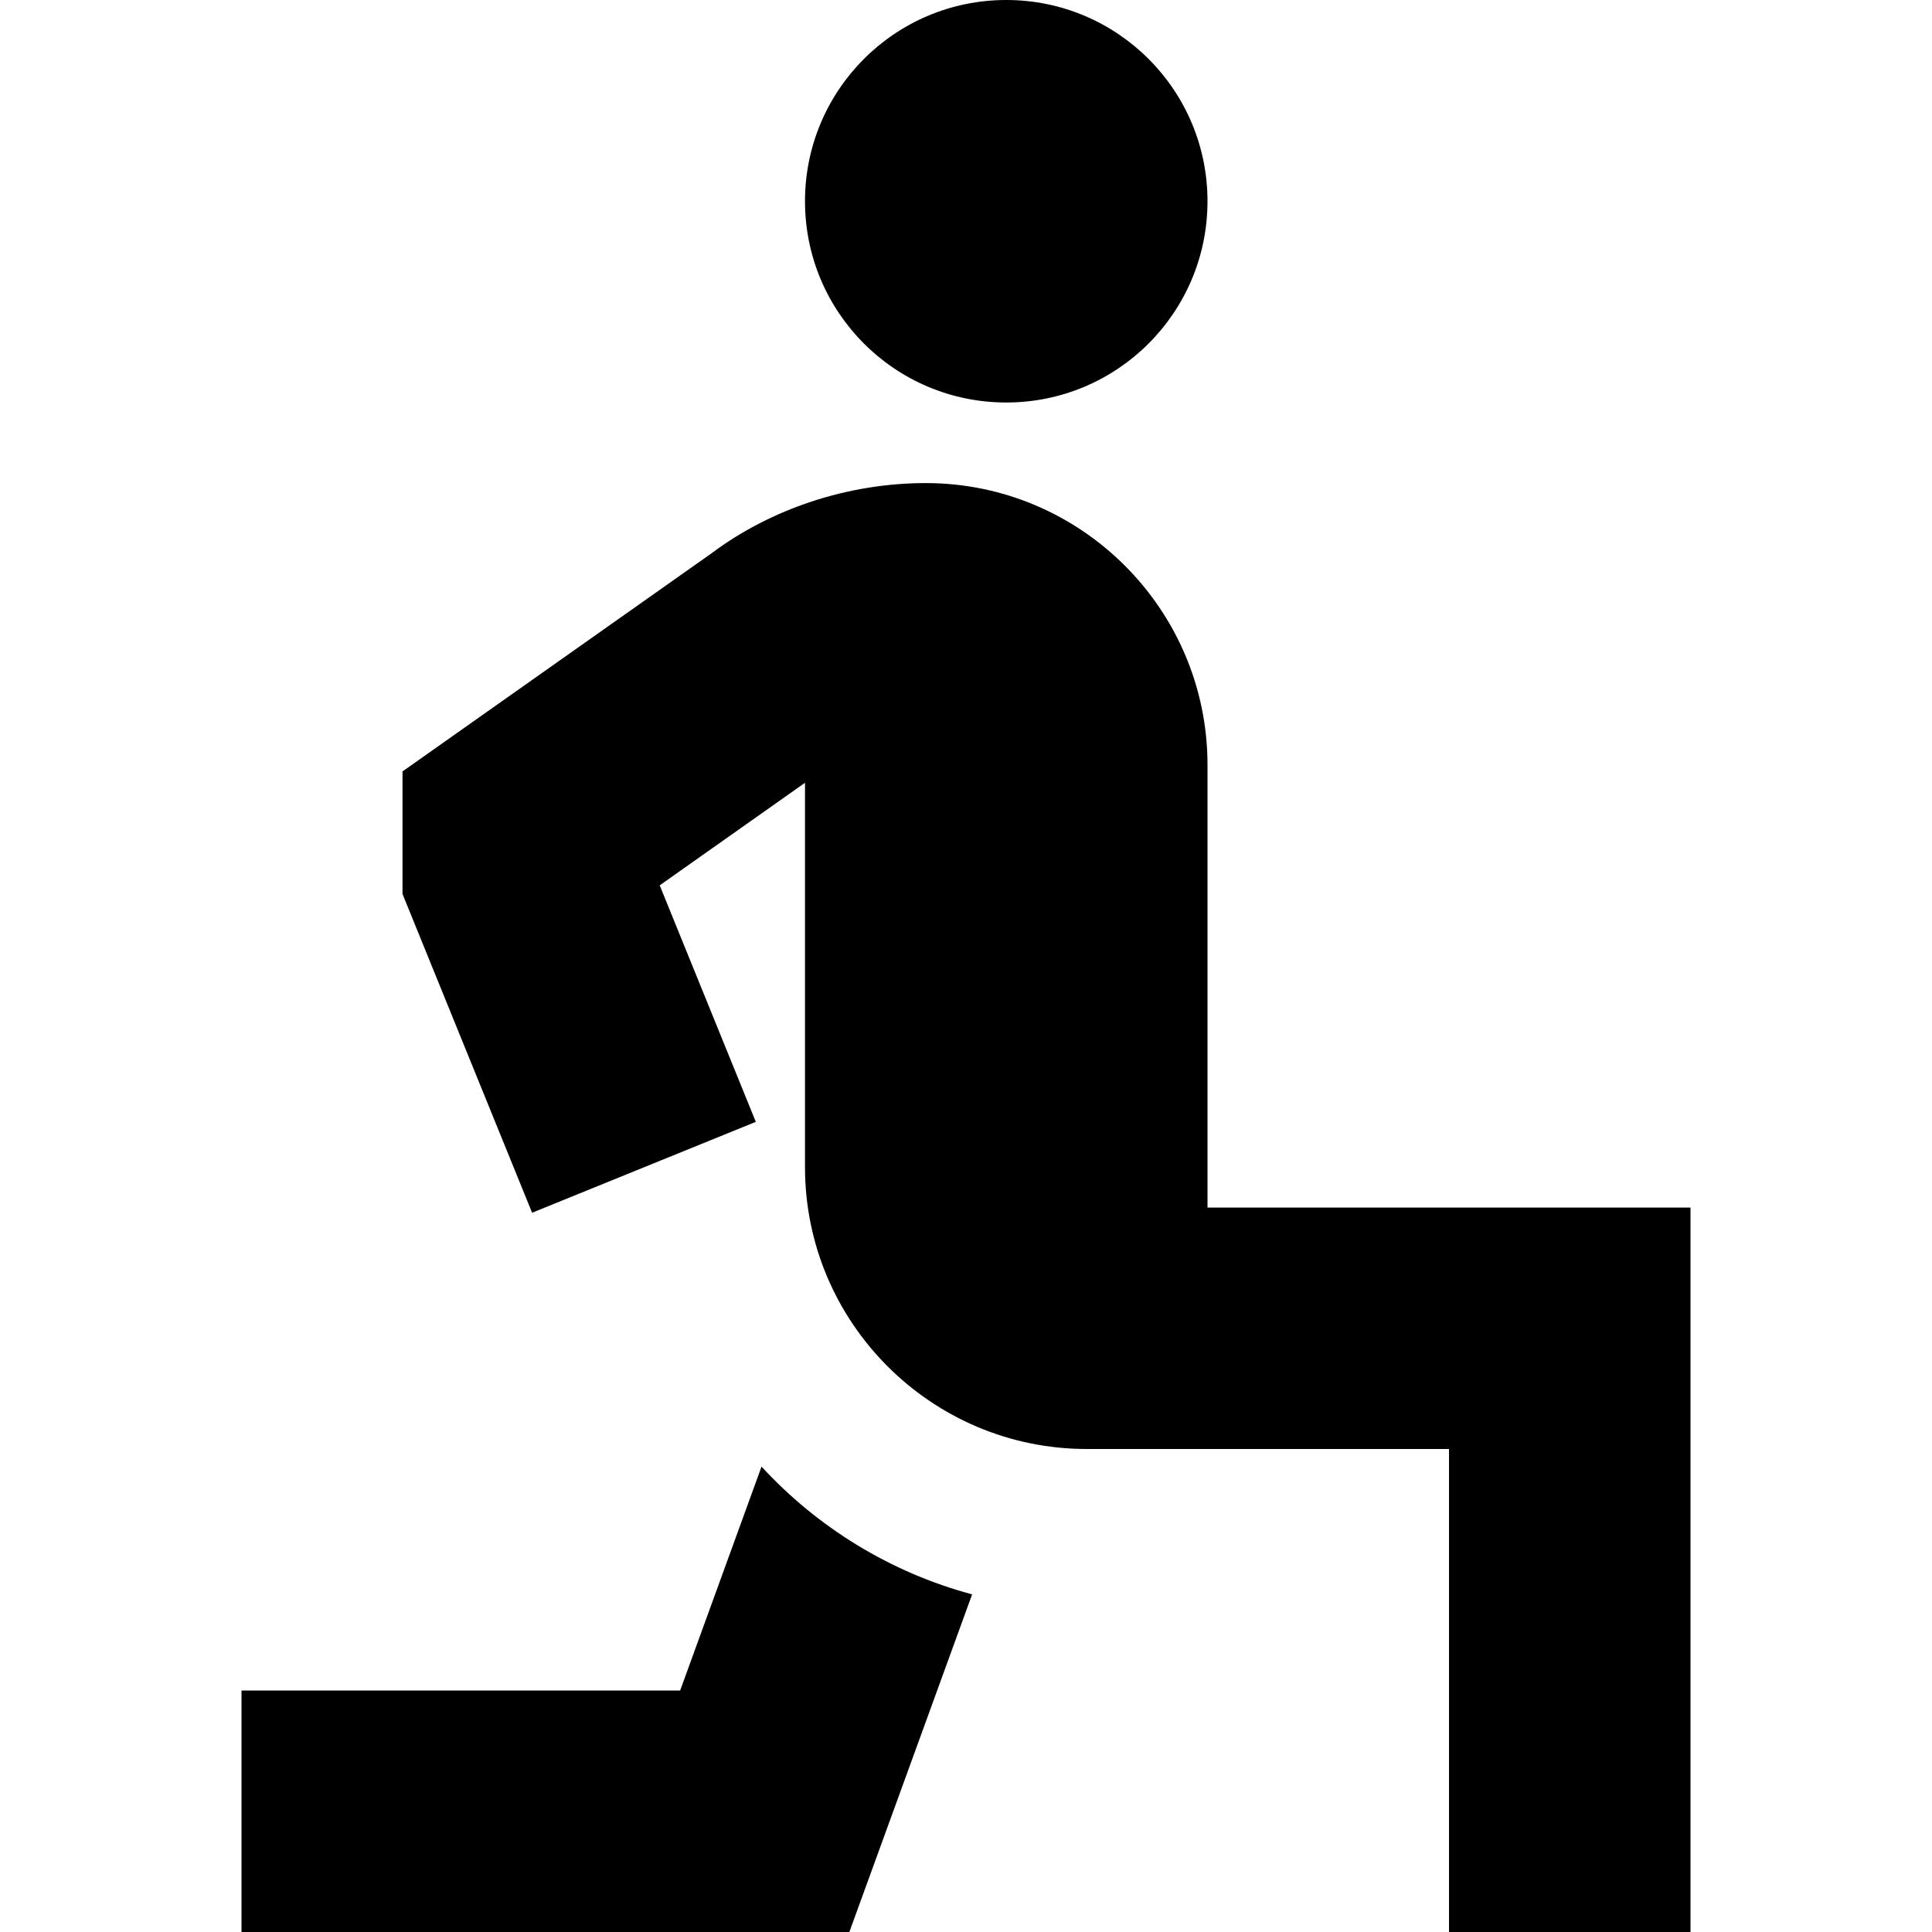 <?xml version="1.0" encoding="UTF-8"?>
<svg xmlns="http://www.w3.org/2000/svg" id="Layer_1" data-name="Layer 1" viewBox="0 0 24 24">
  <path d="M21,15v9h-3v-6h-4.5c-1.93,0-3.5-1.57-3.5-3.5v-4.776l-1.805,1.274,1.194,2.938-2.779,1.129-1.61-3.96v-1.522l3.835-2.707c.739-.555,1.698-.875,2.665-.875,1.93,0,3.5,1.57,3.5,3.5v5.5h6ZM12.5,5c1.381,0,2.5-1.119,2.5-2.5s-1.119-2.5-2.5-2.5-2.5,1.119-2.5,2.5,1.119,2.5,2.5,2.5Zm-4.051,16H3v3h7.551l1.525-4.194c-1.019-.274-1.92-.832-2.616-1.587l-1.011,2.781Z"/>
</svg>
